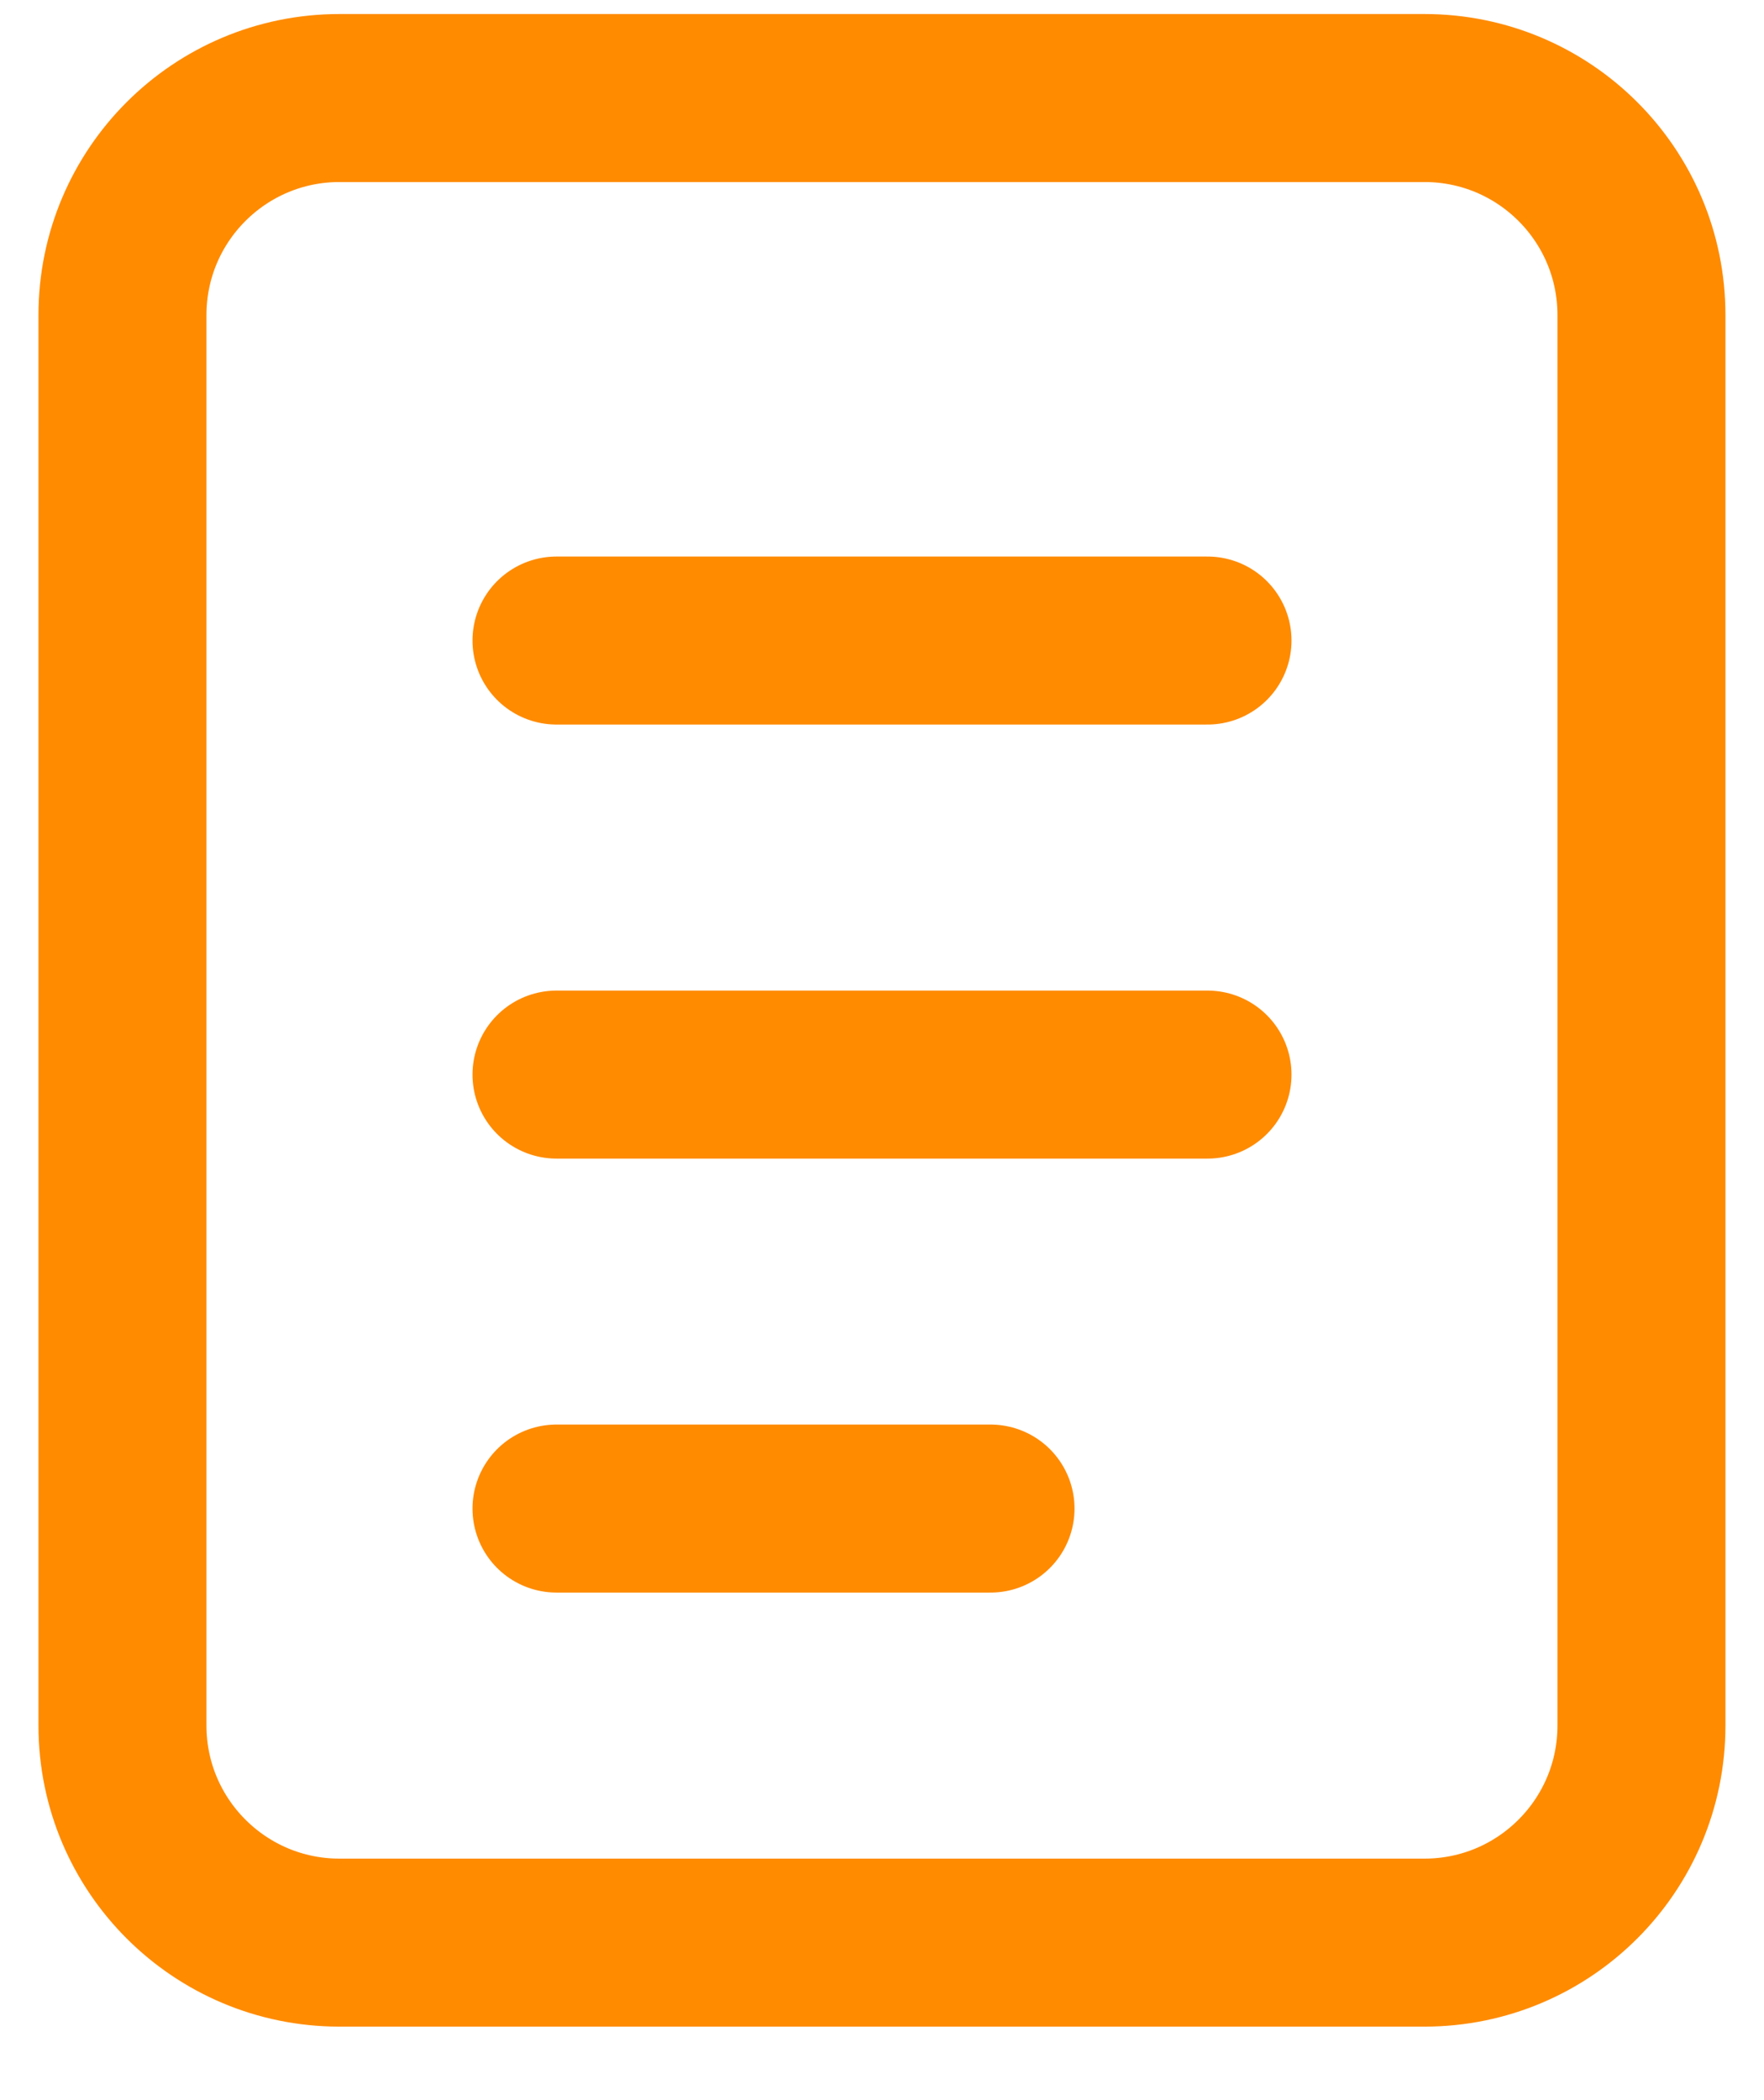 <svg width="21" height="25" viewBox="0 0 21 25" fill="none" xmlns="http://www.w3.org/2000/svg">
<path d="M16.958 1.167H4.041C2.615 1.167 1.458 2.323 1.458 3.75V20.542C1.458 21.968 2.615 23.125 4.041 23.125H16.958C18.385 23.125 19.541 21.968 19.541 20.542V3.75C19.541 2.323 18.385 1.167 16.958 1.167Z" stroke="#FF8B00" stroke-width="2"/>
<path d="M6.625 7.625H14.375" stroke="#FF8B00" stroke-width="2" stroke-linecap="round"/>
<path d="M6.625 12.792H14.375" stroke="#FF8B00" stroke-width="2" stroke-linecap="round"/>
<path d="M6.625 17.958H11.792" stroke="#FF8B00" stroke-width="2" stroke-linecap="round"/>
</svg>
